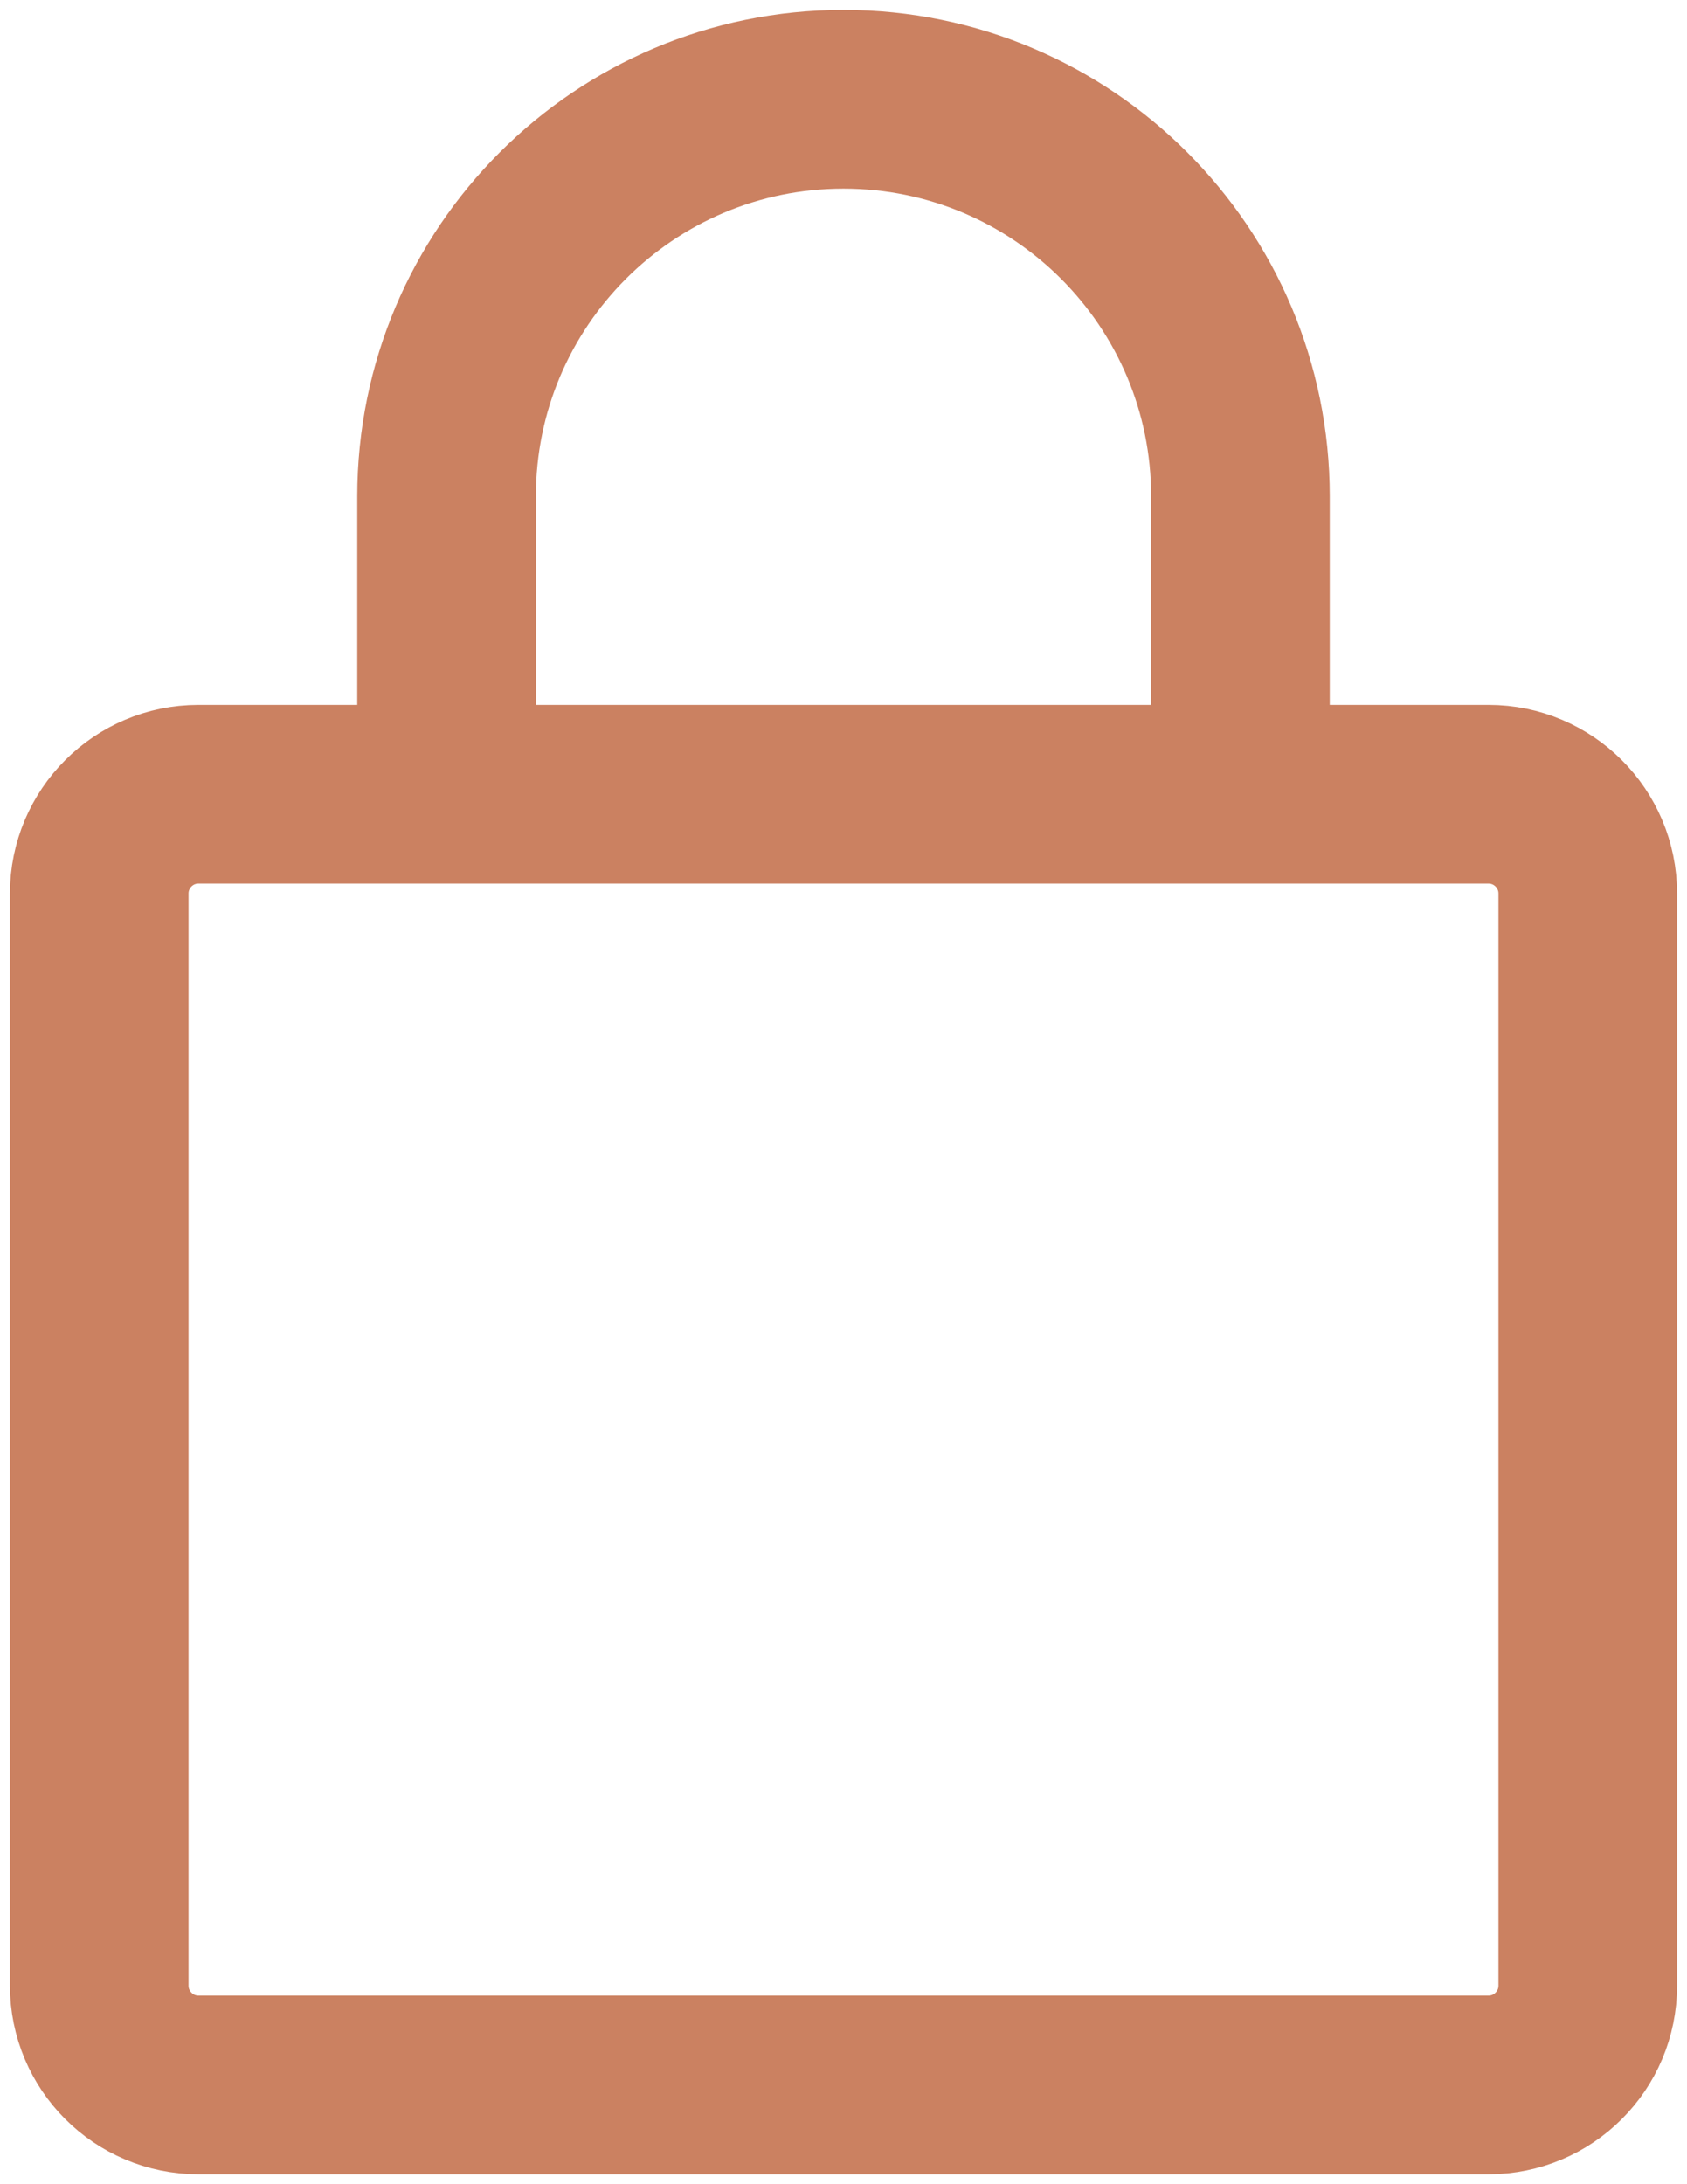 <svg width="17" height="22" viewBox="0 0 17 22" fill="none" xmlns="http://www.w3.org/2000/svg">
<path d="M4.5 8H2C1.448 8 1 8.448 1 9V20C1 20.552 1.448 21 2 21H15C15.552 21 16 20.552 16 20V9C16 8.448 15.552 8 15 8H12.5M4.5 8V5C4.5 2.791 6.291 1 8.5 1V1C10.709 1 12.5 2.791 12.5 5V8M4.5 8H12.5" stroke="#CB8161" stroke-width="1.8" stroke-linecap="round" stroke-linejoin="round"/>
</svg>
